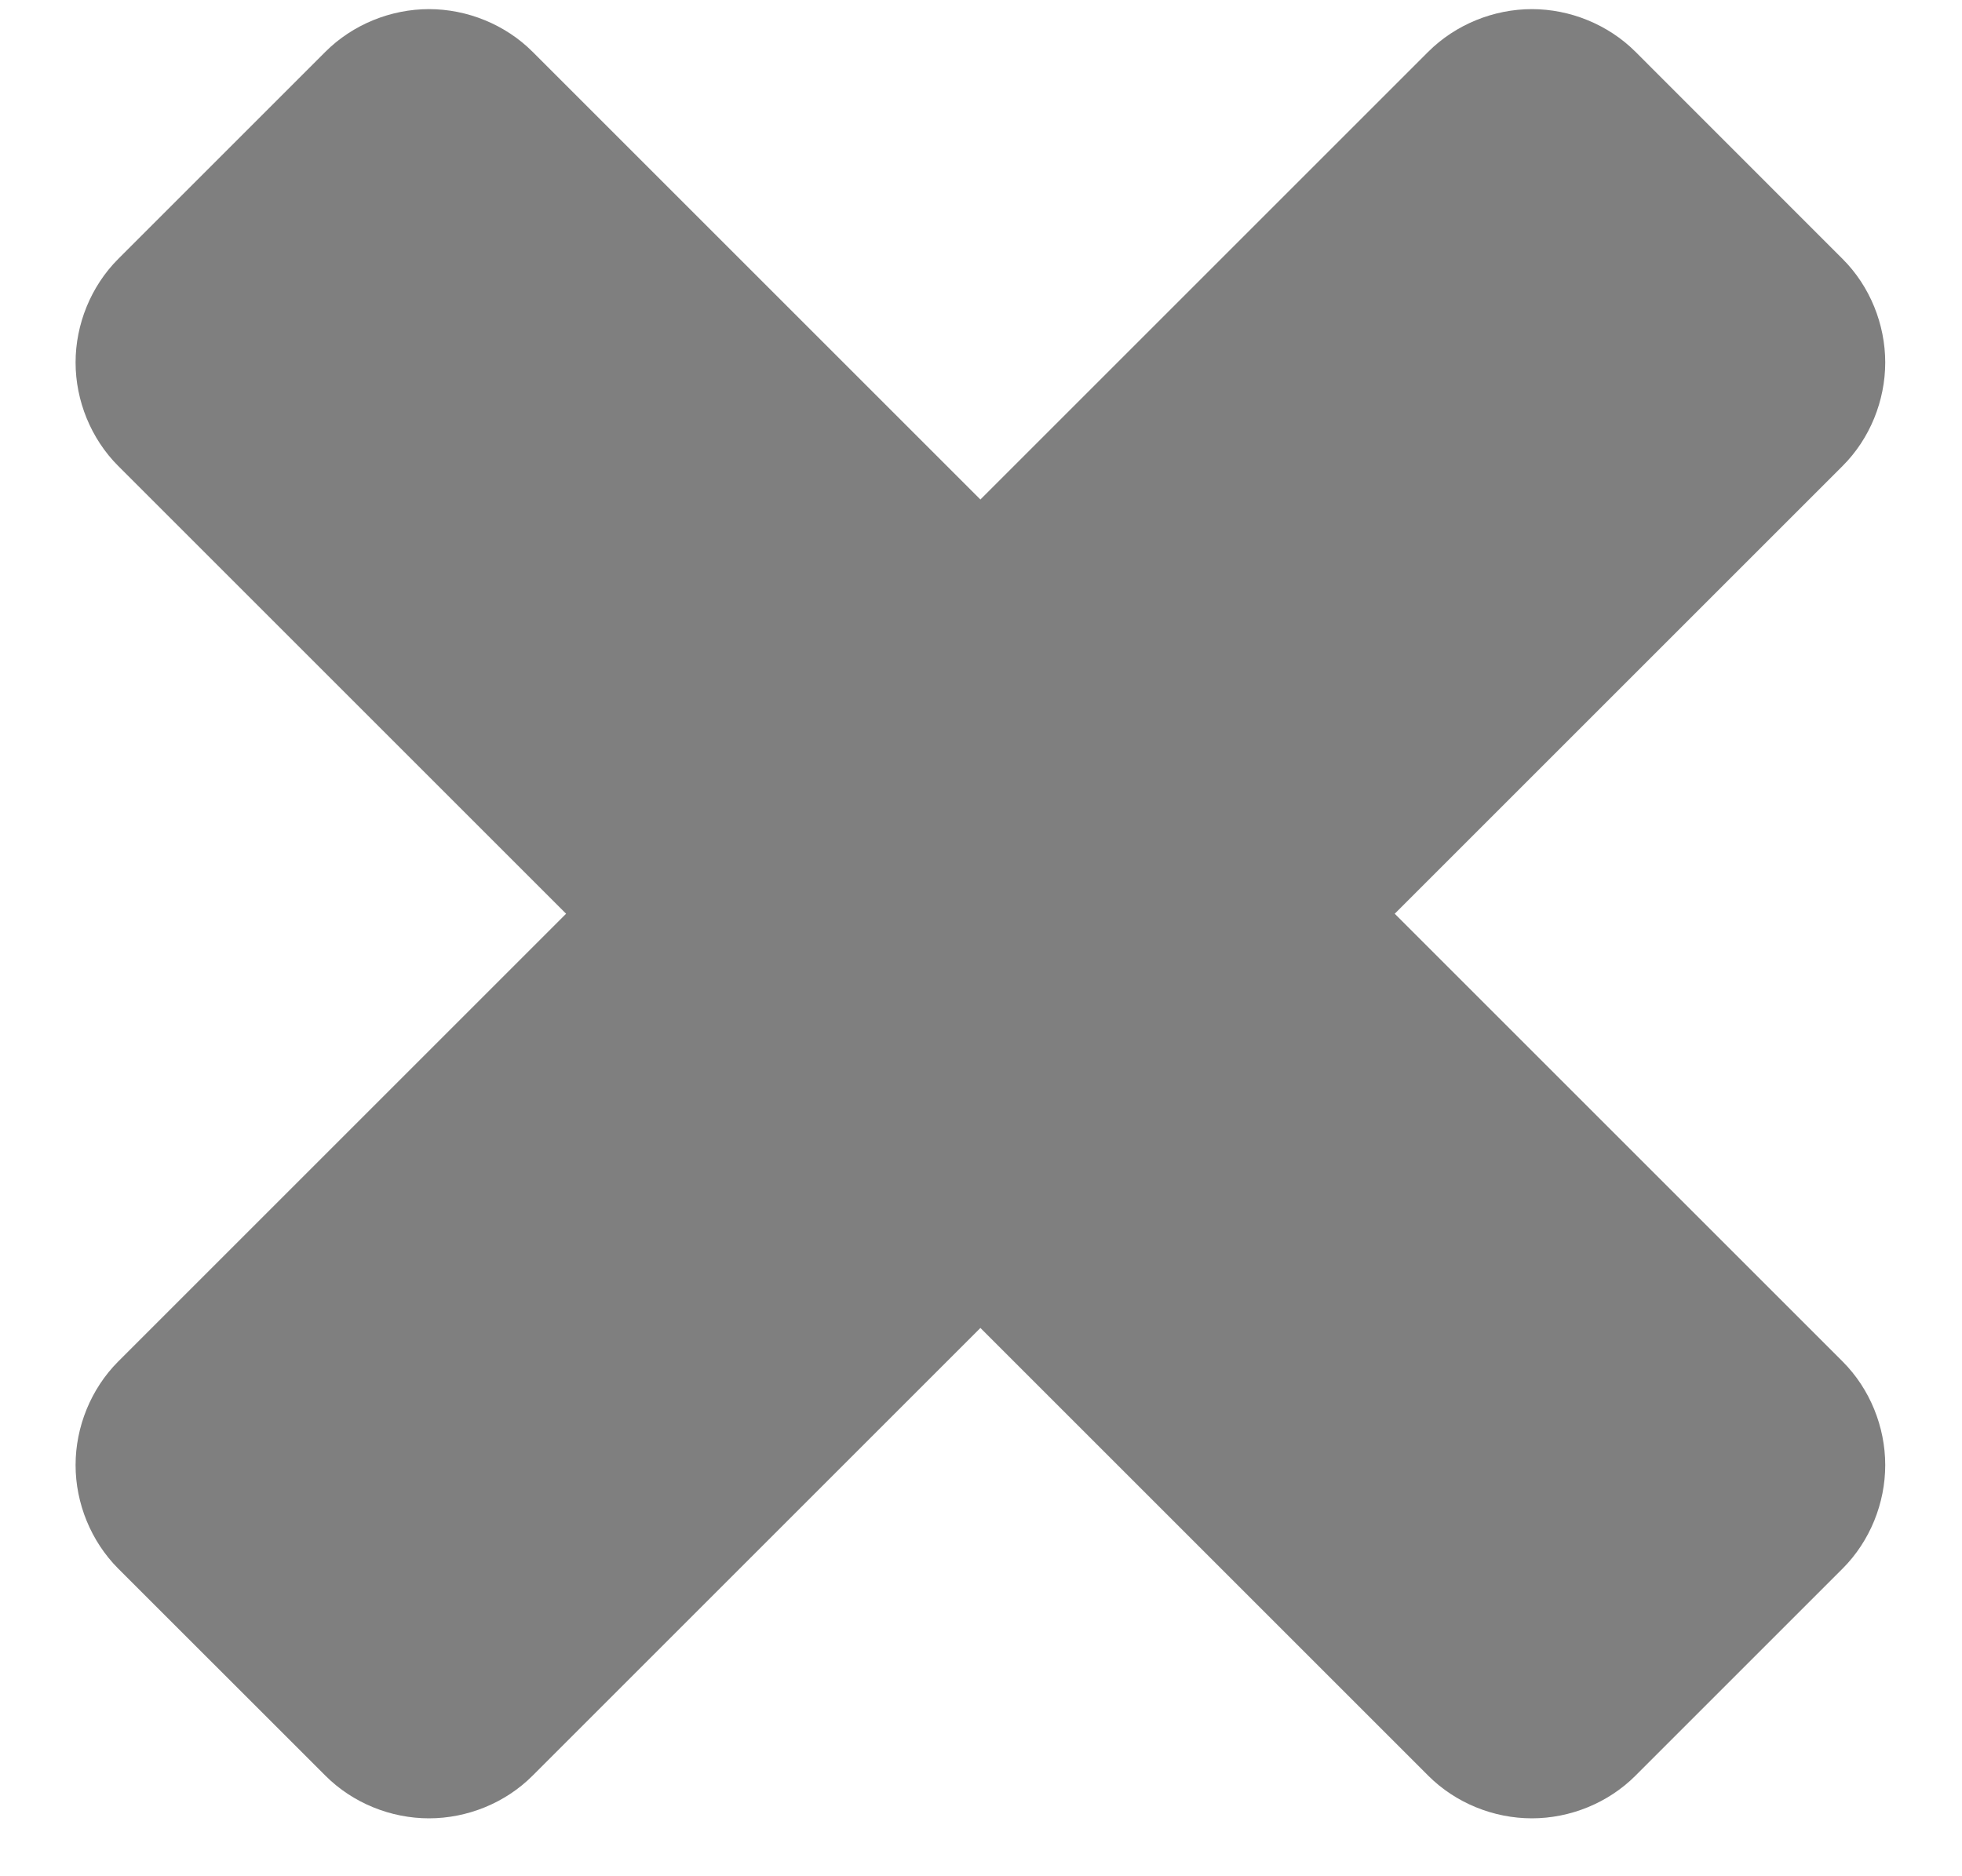 <svg width="23" height="22" viewBox="0 0 23 22" fill="none" xmlns="http://www.w3.org/2000/svg">
<path opacity="0.5" d="M22.1 17.179C22.1 16.732 21.922 16.286 21.6 15.964L16.35 10.714L21.6 5.464C21.922 5.143 22.1 4.696 22.1 4.25C22.1 3.804 21.922 3.357 21.6 3.036L19.172 0.607C18.85 0.286 18.404 0.107 17.958 0.107C17.511 0.107 17.065 0.286 16.743 0.607L11.493 5.857L6.243 0.607C5.922 0.286 5.475 0.107 5.029 0.107C4.583 0.107 4.136 0.286 3.815 0.607L1.386 3.036C1.065 3.357 0.886 3.804 0.886 4.25C0.886 4.696 1.065 5.143 1.386 5.464L6.636 10.714L1.386 15.964C1.065 16.286 0.886 16.732 0.886 17.179C0.886 17.625 1.065 18.071 1.386 18.393L3.815 20.821C4.136 21.143 4.583 21.321 5.029 21.321C5.475 21.321 5.922 21.143 6.243 20.821L11.493 15.571L16.743 20.821C17.065 21.143 17.511 21.321 17.958 21.321C18.404 21.321 18.85 21.143 19.172 20.821L21.6 18.393C21.922 18.071 22.1 17.625 22.1 17.179Z" fill="black"/>
</svg>
